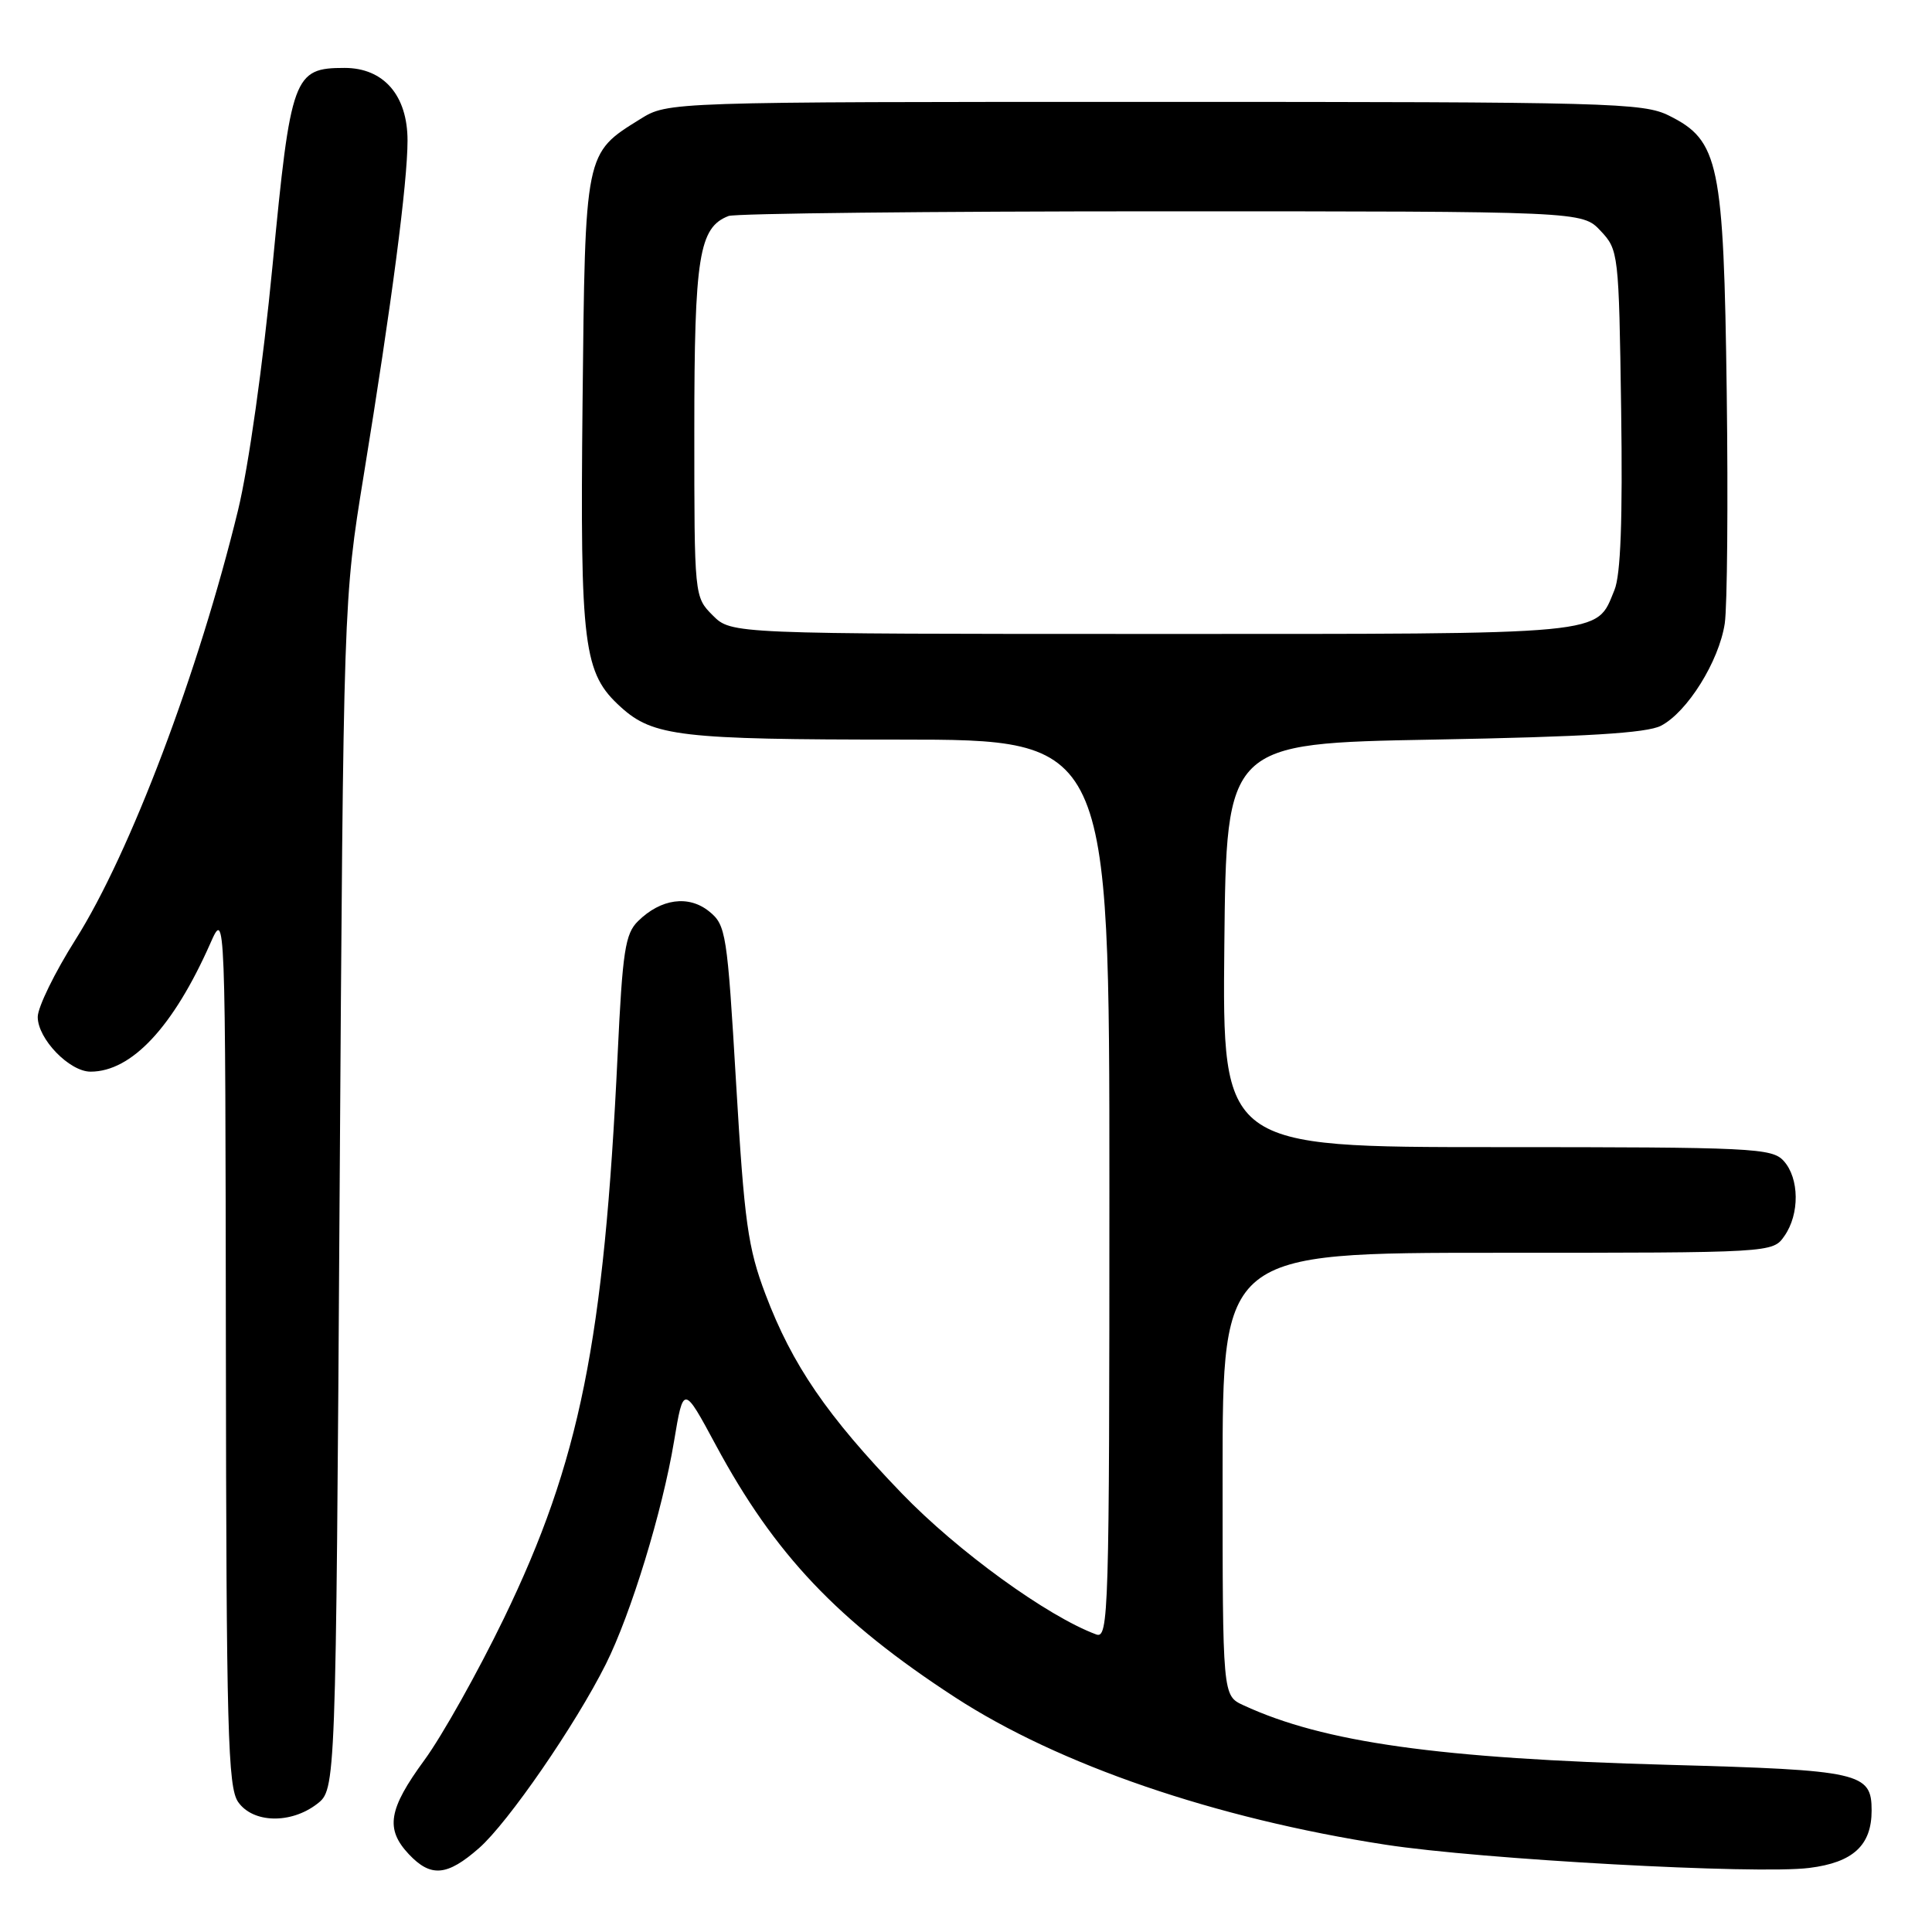 <?xml version="1.0" encoding="UTF-8" standalone="no"?>
<!DOCTYPE svg PUBLIC "-//W3C//DTD SVG 1.1//EN" "http://www.w3.org/Graphics/SVG/1.1/DTD/svg11.dtd" >
<svg xmlns="http://www.w3.org/2000/svg" xmlns:xlink="http://www.w3.org/1999/xlink" version="1.1" viewBox="0 0 256 256">
 <g >
 <path fill="currentColor"
d=" M 63.48 244.88 C 67.32 241.51 76.26 228.54 80.28 220.50 C 83.61 213.84 87.77 200.25 89.31 191.00 C 90.56 183.51 90.56 183.51 94.86 191.50 C 102.66 205.98 110.99 214.77 126.50 224.87 C 140.29 233.85 161.01 240.95 183.58 244.43 C 196.22 246.38 232.75 248.39 239.74 247.51 C 245.54 246.79 248.00 244.52 248.00 239.90 C 248.00 234.88 246.55 234.55 221.10 233.85 C 190.67 233.02 175.38 230.88 164.75 225.95 C 162.00 224.68 162.00 224.68 162.00 195.34 C 162.00 166.00 162.00 166.00 198.44 166.00 C 234.89 166.00 234.89 166.00 236.44 163.78 C 238.48 160.88 238.43 156.13 236.35 153.83 C 234.80 152.12 232.28 152.00 198.33 152.00 C 161.97 152.00 161.97 152.00 162.23 125.25 C 162.50 98.50 162.50 98.50 190.00 98.00 C 210.13 97.63 218.19 97.14 220.08 96.17 C 223.58 94.36 227.78 87.62 228.54 82.61 C 228.87 80.35 228.99 66.58 228.80 52.00 C 228.40 21.57 227.78 18.62 221.17 15.33 C 217.73 13.61 213.46 13.50 153.00 13.50 C 88.50 13.50 88.50 13.50 84.85 15.77 C 77.46 20.36 77.54 20.00 77.19 53.46 C 76.86 85.80 77.29 89.20 82.28 93.71 C 86.54 97.57 90.26 98.00 119.15 98.00 C 147.00 98.00 147.00 98.00 147.00 157.61 C 147.00 213.96 146.90 217.18 145.25 216.57 C 138.78 214.17 126.89 205.55 119.51 197.90 C 109.58 187.59 104.98 180.88 101.43 171.50 C 99.10 165.34 98.63 161.98 97.54 143.58 C 96.36 123.59 96.20 122.58 93.97 120.77 C 91.25 118.57 87.58 119.07 84.55 122.05 C 82.84 123.72 82.49 126.00 81.84 139.73 C 80.04 177.73 76.83 193.66 66.77 214.44 C 63.32 221.56 58.59 230.00 56.25 233.20 C 51.46 239.74 51.03 242.34 54.17 245.69 C 57.09 248.79 59.24 248.60 63.48 244.88 Z  M 42.00 239.04 C 44.50 237.11 44.50 237.11 45.00 158.31 C 45.51 79.50 45.51 79.50 48.19 63.00 C 51.91 40.17 54.00 24.19 54.00 18.62 C 54.00 12.64 50.84 9.00 45.66 9.00 C 38.90 9.00 38.53 10.02 36.12 35.11 C 34.85 48.28 32.94 61.84 31.54 67.61 C 26.31 89.08 17.26 113.01 10.02 124.48 C 7.26 128.84 5.00 133.47 5.00 134.75 C 5.00 137.66 9.20 142.00 12.00 142.00 C 17.44 142.00 22.97 136.07 27.87 125.00 C 29.86 120.50 29.86 120.50 29.93 178.53 C 29.99 229.35 30.19 236.83 31.56 238.78 C 33.52 241.58 38.52 241.71 42.00 239.04 Z  M 94.45 81.55 C 92.00 79.09 92.00 79.09 92.00 57.00 C 92.00 33.97 92.62 30.13 96.54 28.62 C 97.44 28.28 123.25 28.00 153.91 28.00 C 209.65 28.00 209.65 28.00 212.08 30.58 C 214.46 33.11 214.51 33.50 214.81 54.23 C 215.02 68.95 214.75 76.18 213.92 78.19 C 211.43 84.22 213.70 84.00 152.73 84.00 C 96.91 84.00 96.91 84.00 94.45 81.55 Z "/>
</g>
</svg>